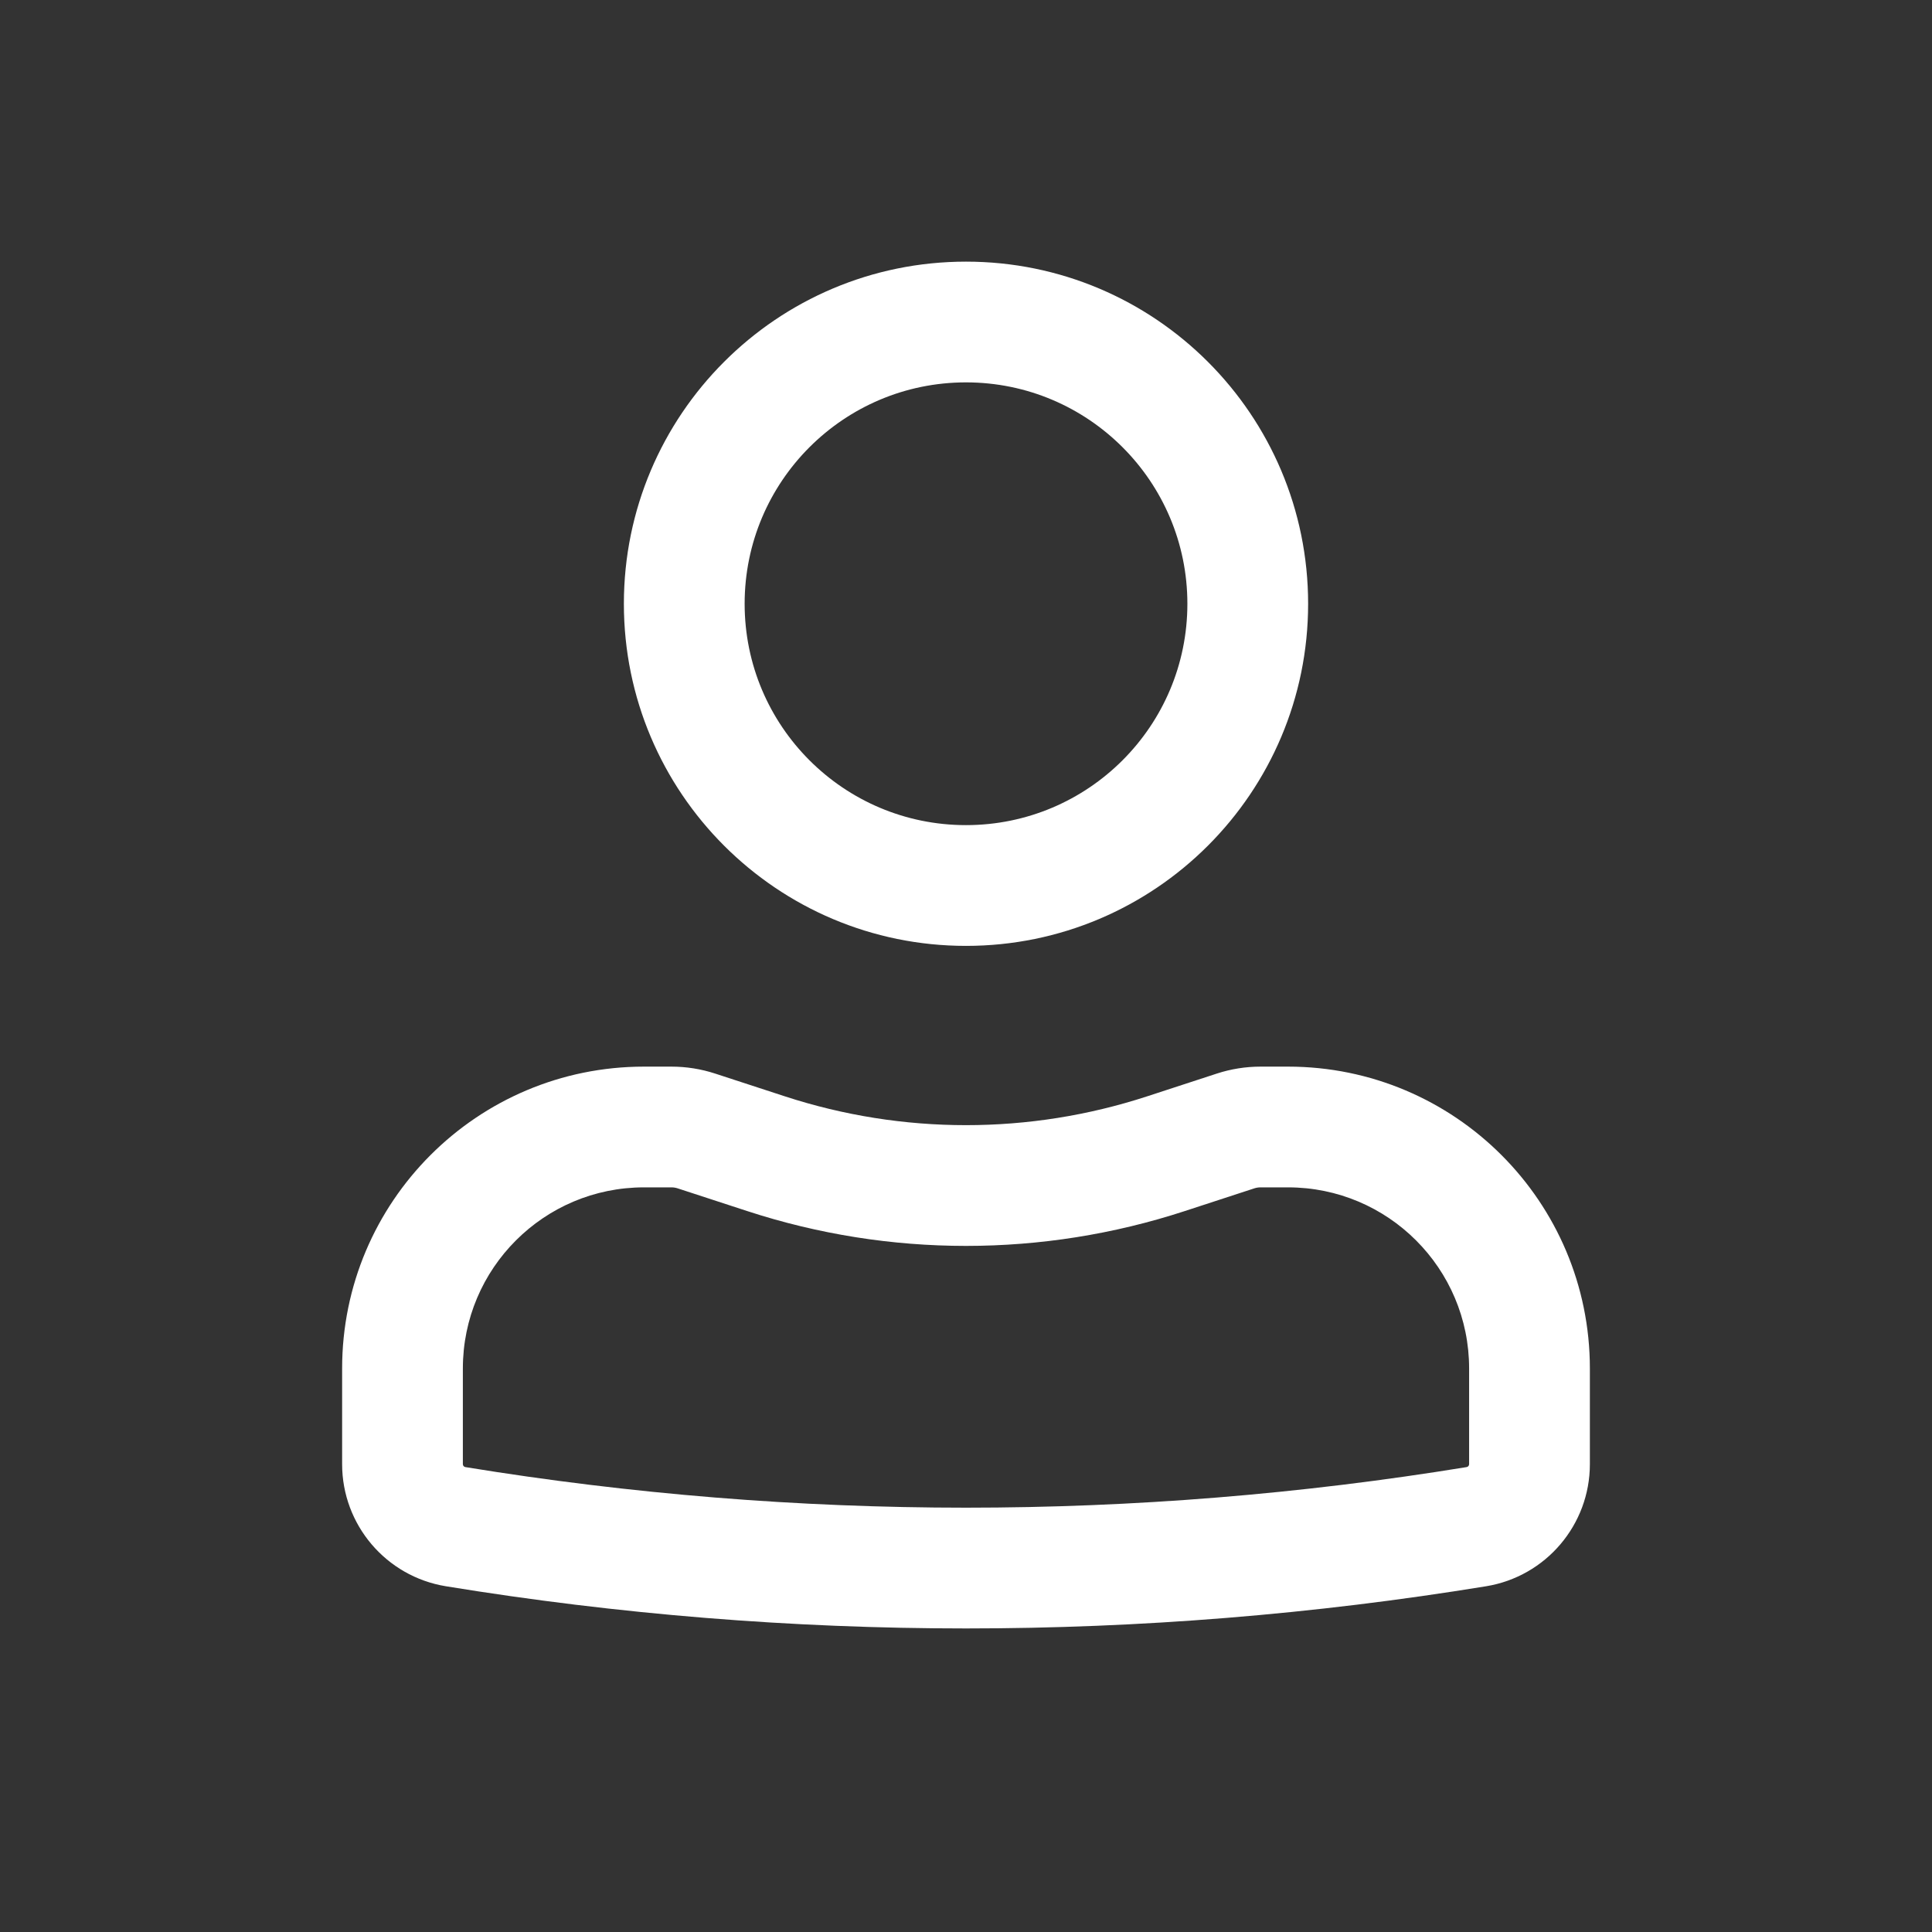 <svg width="85" height="85" viewBox="0 0 85 85" fill="none" xmlns="http://www.w3.org/2000/svg">
<rect x="0" y="0" width="85" height="85" fill="#333333" stroke="none"/>
<path fill-rule="evenodd" clip-rule="evenodd" d="M27.448 26.563C27.448 18.25 34.187 11.511 42.5 11.511C50.813 11.511 57.552 18.25 57.552 26.563C57.552 34.876 50.813 41.615 42.5 41.615C34.187 41.615 27.448 34.876 27.448 26.563ZM42.5 16.823C37.121 16.823 32.761 21.184 32.761 26.563C32.761 31.942 37.121 36.302 42.5 36.302C47.879 36.302 52.24 31.942 52.24 26.563C52.24 21.184 47.879 16.823 42.5 16.823Z" fill="white"/>
<path fill-rule="evenodd" clip-rule="evenodd" d="M28.333 52.239C23.932 52.239 20.364 55.807 20.364 60.208V64.417C20.364 64.481 20.411 64.535 20.474 64.546C35.061 66.927 49.938 66.927 64.525 64.546C64.589 64.535 64.635 64.481 64.635 64.417V60.208C64.635 55.807 61.068 52.239 56.667 52.239H55.459C55.366 52.239 55.273 52.254 55.184 52.283L52.119 53.284C45.869 55.325 39.131 55.325 32.881 53.284L29.815 52.283C29.727 52.254 29.634 52.239 29.541 52.239H28.333ZM15.052 60.208C15.052 52.873 20.998 46.927 28.333 46.927H29.541C30.194 46.927 30.843 47.03 31.464 47.233L34.53 48.234C39.709 49.925 45.291 49.925 50.47 48.234L53.535 47.233C54.157 47.03 54.806 46.927 55.459 46.927H56.667C64.002 46.927 69.948 52.873 69.948 60.208V64.417C69.948 67.084 68.014 69.359 65.382 69.789C50.227 72.263 34.772 72.263 19.618 69.789C16.985 69.359 15.052 67.084 15.052 64.417V60.208Z" fill="white"/>
</svg>
